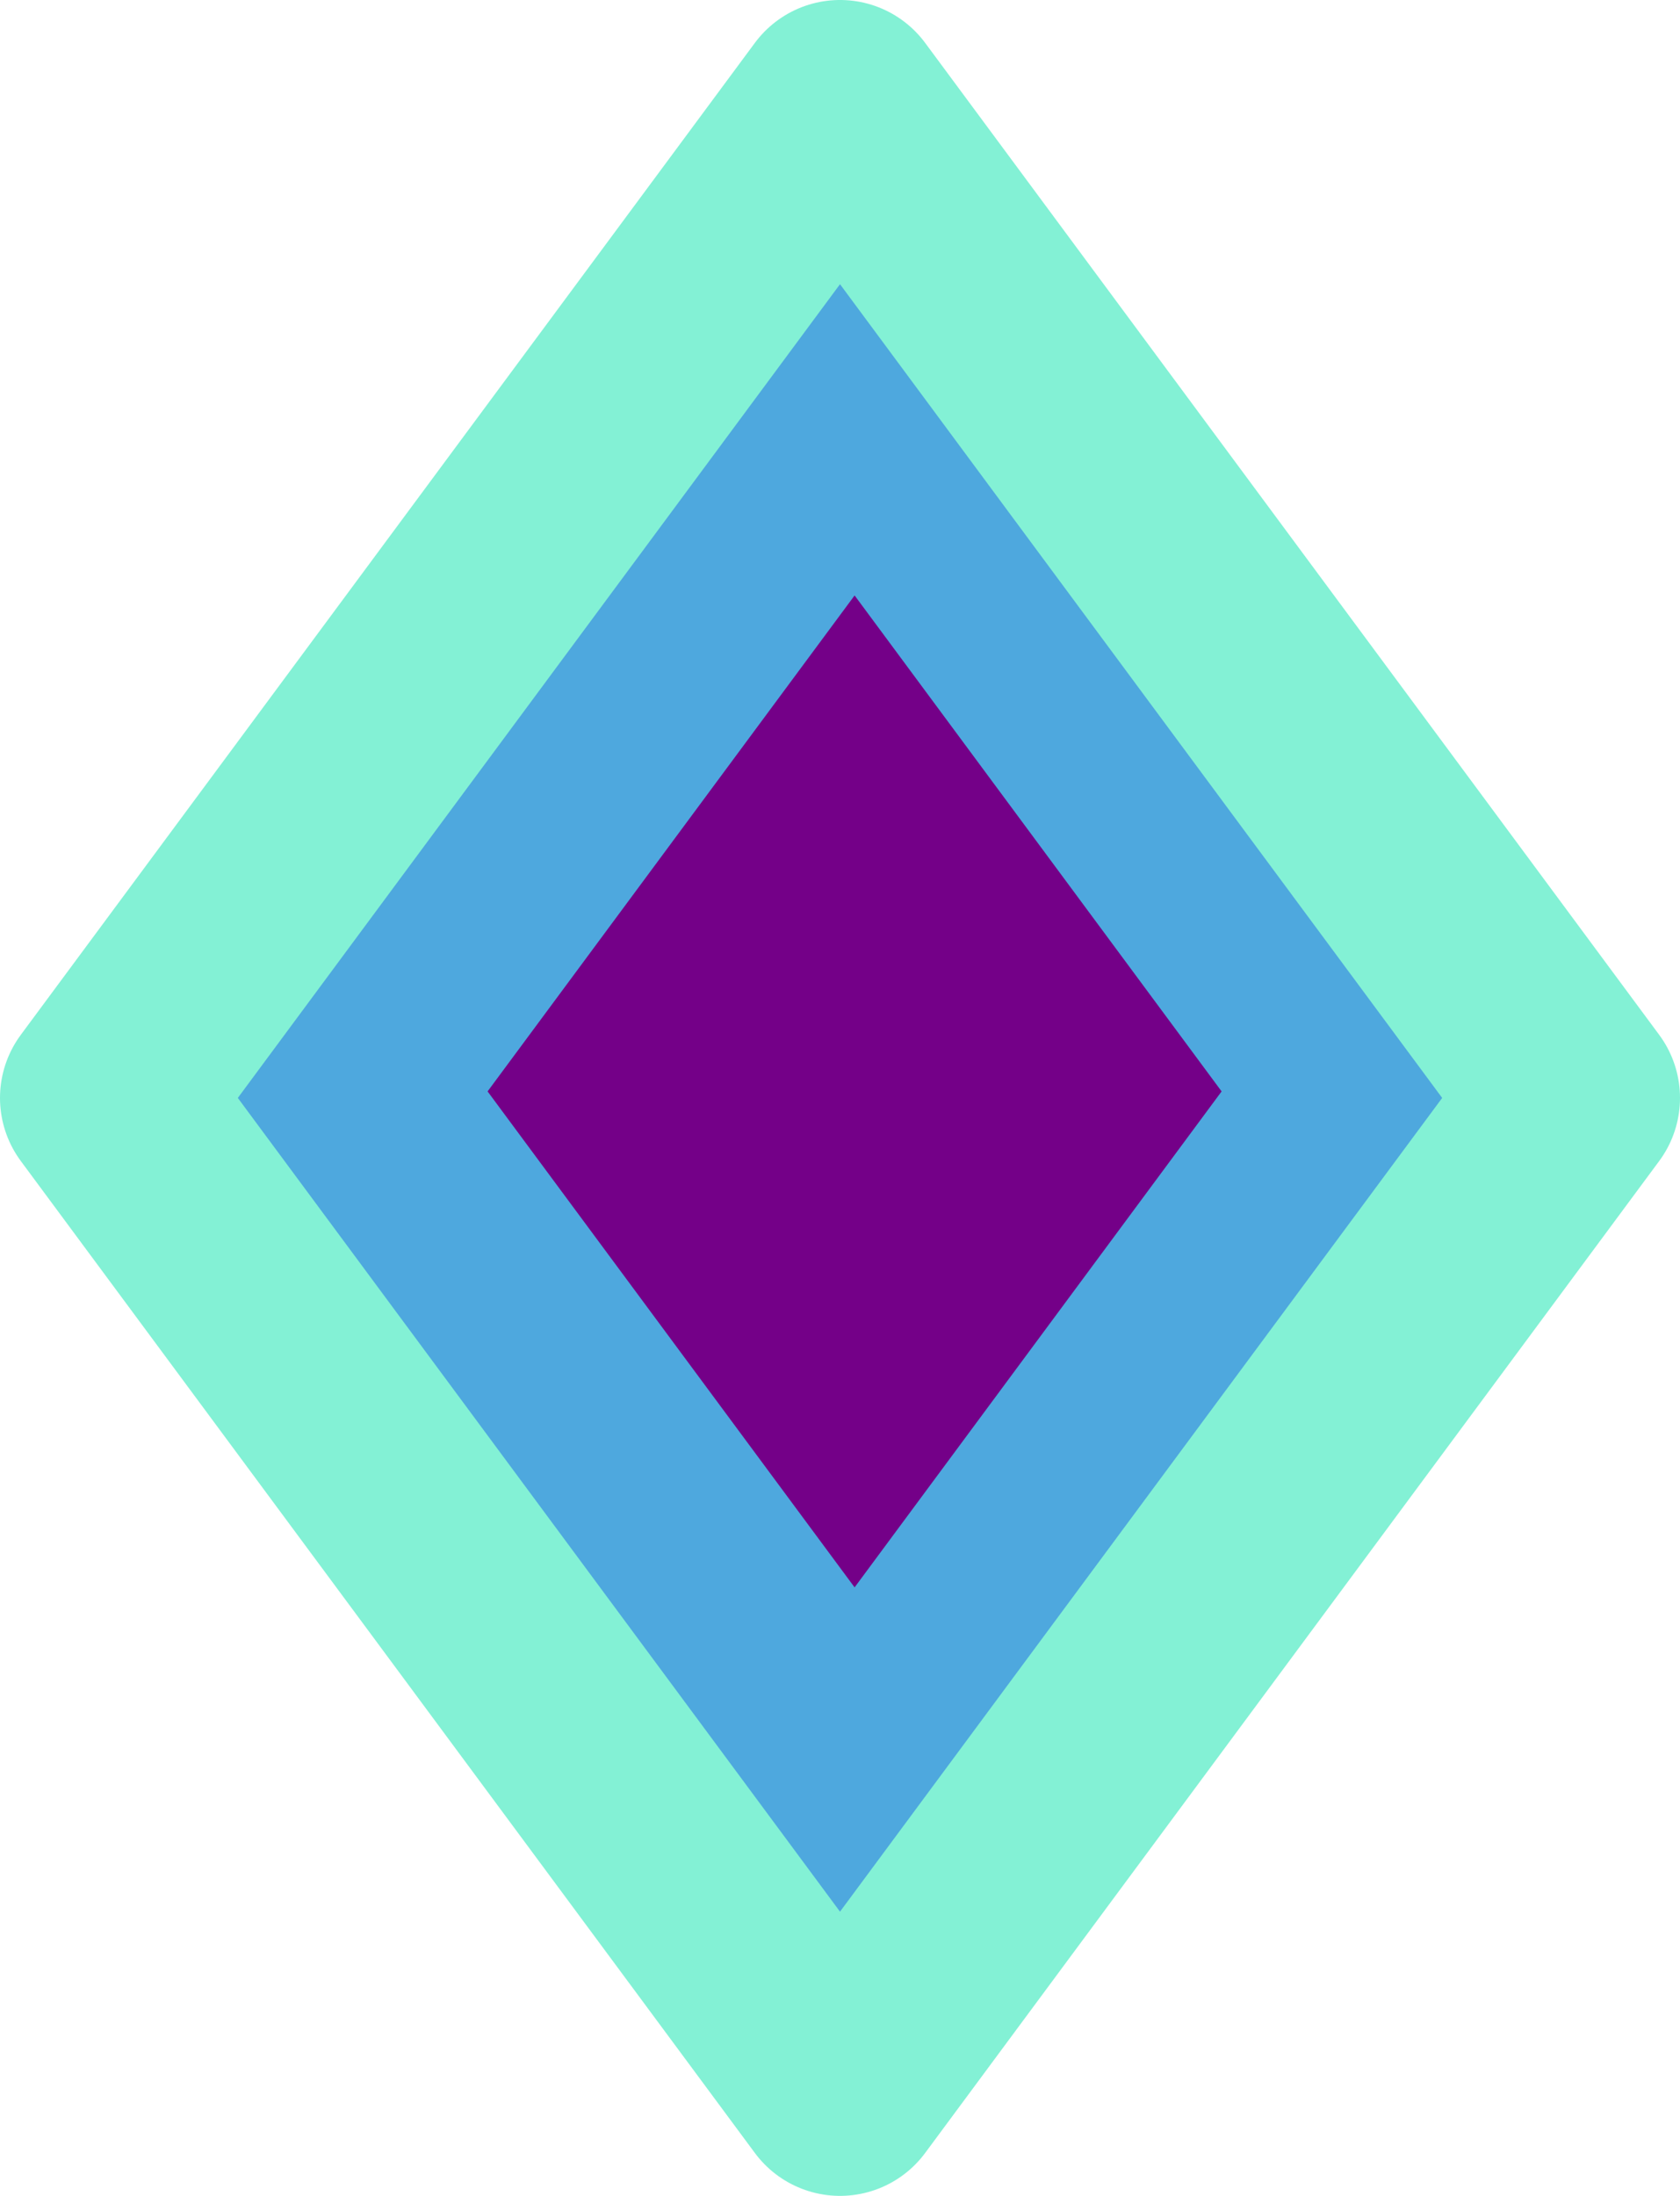<?xml version="1.0" encoding="UTF-8" standalone="no"?>
<svg
   xmlns:dc="http://purl.org/dc/elements/1.1/"
   xmlns:cc="http://creativecommons.org/ns#"
   xmlns:rdf="http://www.w3.org/1999/02/22-rdf-syntax-ns#"
   xmlns:svg="http://www.w3.org/2000/svg"
   xmlns="http://www.w3.org/2000/svg"
   xmlns:sodipodi="http://sodipodi.sourceforge.net/DTD/sodipodi-0.dtd"
   xmlns:inkscape="http://www.inkscape.org/namespaces/inkscape"
   width="157.301mm"
   height="205.488mm"
   viewBox="0 0 157.301 205.488"
   version="1.1"
   id="svg8"
   inkscape:version="1.0.2 (e86c8708, 2021-01-15)"
   sodipodi:docname="lagoonLogo.svg">
  <defs
     id="defs2" />
  <sodipodi:namedview
     id="base"
     pagecolor="#ffffff"
     bordercolor="#666666"
     borderopacity="1.0"
     inkscape:pageopacity="0"
     inkscape:pageshadow="2"
     inkscape:zoom="0.42383677"
     inkscape:cx="-39.90534"
     inkscape:cy="692.31638"
     inkscape:document-units="px"
     inkscape:current-layer="layer1"
     inkscape:document-rotation="0"
     showgrid="false"
     inkscape:object-nodes="true"
     inkscape:lockguides="false"
     showborder="true"
     showguides="false"
     inkscape:snap-bbox="true"
     inkscape:bbox-nodes="true"
     inkscape:bbox-paths="true"
     inkscape:snap-smooth-nodes="true"
     inkscape:object-paths="true"
     inkscape:window-width="1680"
     inkscape:window-height="997"
     inkscape:window-x="240"
     inkscape:window-y="1225"
     inkscape:window-maximized="0"
     fit-margin-top="0"
     fit-margin-left="0"
     fit-margin-right="0"
     fit-margin-bottom="0" />
  <g
     inkscape:label="Layer 1"
     inkscape:groupmode="layer"
     id="layer1"
     transform="translate(-29.399,-18.512)">
    <path
       id="path1354"
       style="opacity:1;fill:#4ea8de;fill-opacity:1;stroke:#83f1d5;stroke-width:19.844;stroke-linecap:round;stroke-linejoin:round;stroke-miterlimit:4;stroke-dasharray:none;stroke-opacity:1"
       inkscape:transform-center-y="-15.470477"
       d="m 108.05,28.433 -34.365,46.411 -34.364,46.411 34.364,46.411 34.365,46.411 34.364,-46.411 34.364,-46.411 -34.364,-46.411 z" />
    <g
       id="path904"
       style="opacity:1"
       transform="rotate(-45,51.329,419.798)" />
    <path
       id="path841"
       style="opacity:1;fill:#740088;fill-opacity:1;stroke:none;stroke-width:19.844;stroke-linecap:round;stroke-linejoin:round;stroke-miterlimit:4;stroke-dasharray:none;stroke-opacity:1"
       inkscape:transform-center-y="-7.735238"
       d="M 109.417,74.232 92.234,97.438 l -17.182,23.206 17.182,23.206 17.182,23.206 17.182,-23.206 17.182,-23.206 L 126.599,97.438 Z" />
  </g>
</svg>
